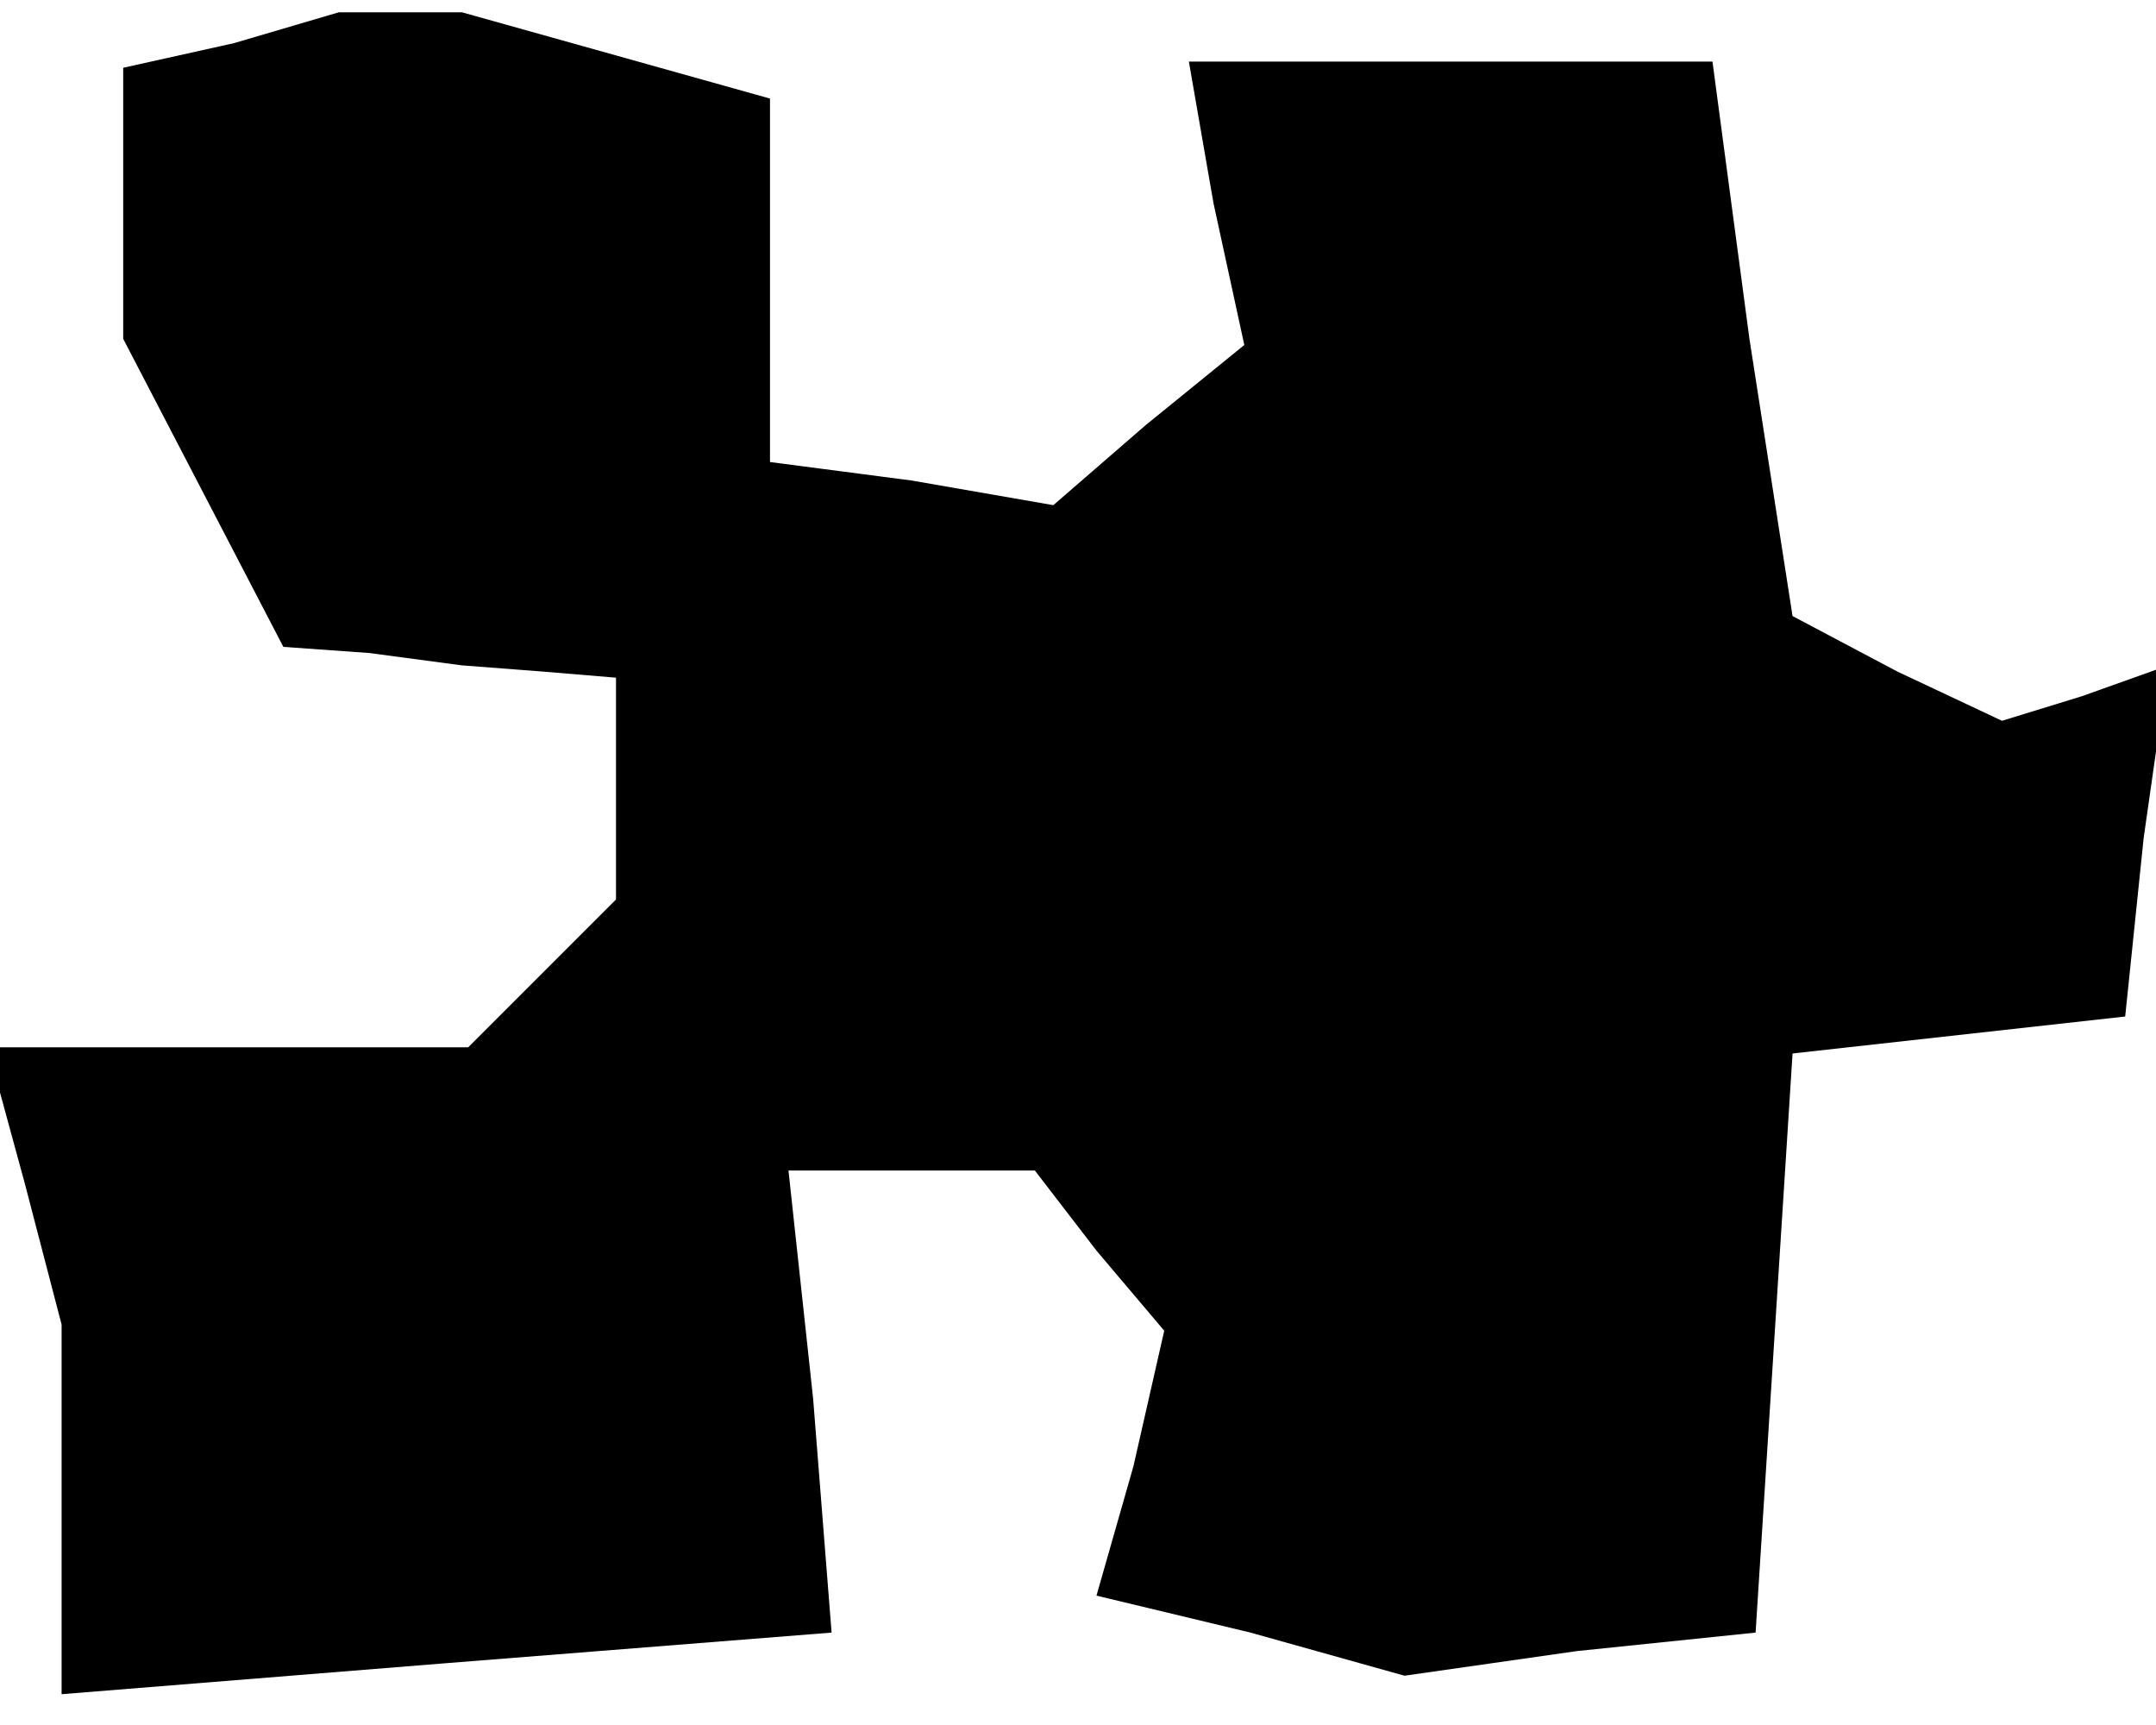 <?xml version="1.0" standalone="no"?>
<!DOCTYPE svg PUBLIC "-//W3C//DTD SVG 20010904//EN"
 "http://www.w3.org/TR/2001/REC-SVG-20010904/DTD/svg10.dtd">
<svg version="1.0" xmlns="http://www.w3.org/2000/svg"
 width="35pt" height="28pt" viewBox="0 0 35 28"
 preserveAspectRatio="xMidYMid meet">
<g transform="translate(0,28) scale(0.1,-0.1)"
fill="#000000" stroke="none">
<path d="M38 273 l-18 -4 0 -22 0 -22 13 -25 13 -25 14 -1 15 -2 13 -1 12 -1
0 -18 0 -18 -12 -12 -12 -12 -39 0 -39 0 6 -22 6 -23 0 -30 0 -30 62 5 63 5
-3 38 -4 37 20 0 20 0 10 -13 11 -13 -5 -22 -6 -21 25 -6 25 -7 28 4 29 3 3
47 3 47 27 3 27 3 3 29 4 28 -14 -5 -13 -4 -17 8 -17 9 -7 45 -6 45 -43 0 -42
0 4 -23 5 -23 -16 -13 -15 -13 -23 4 -23 3 0 30 0 29 -25 7 -25 7 -10 0 -10 0
-17 -5z"/>
</g>
</svg>
